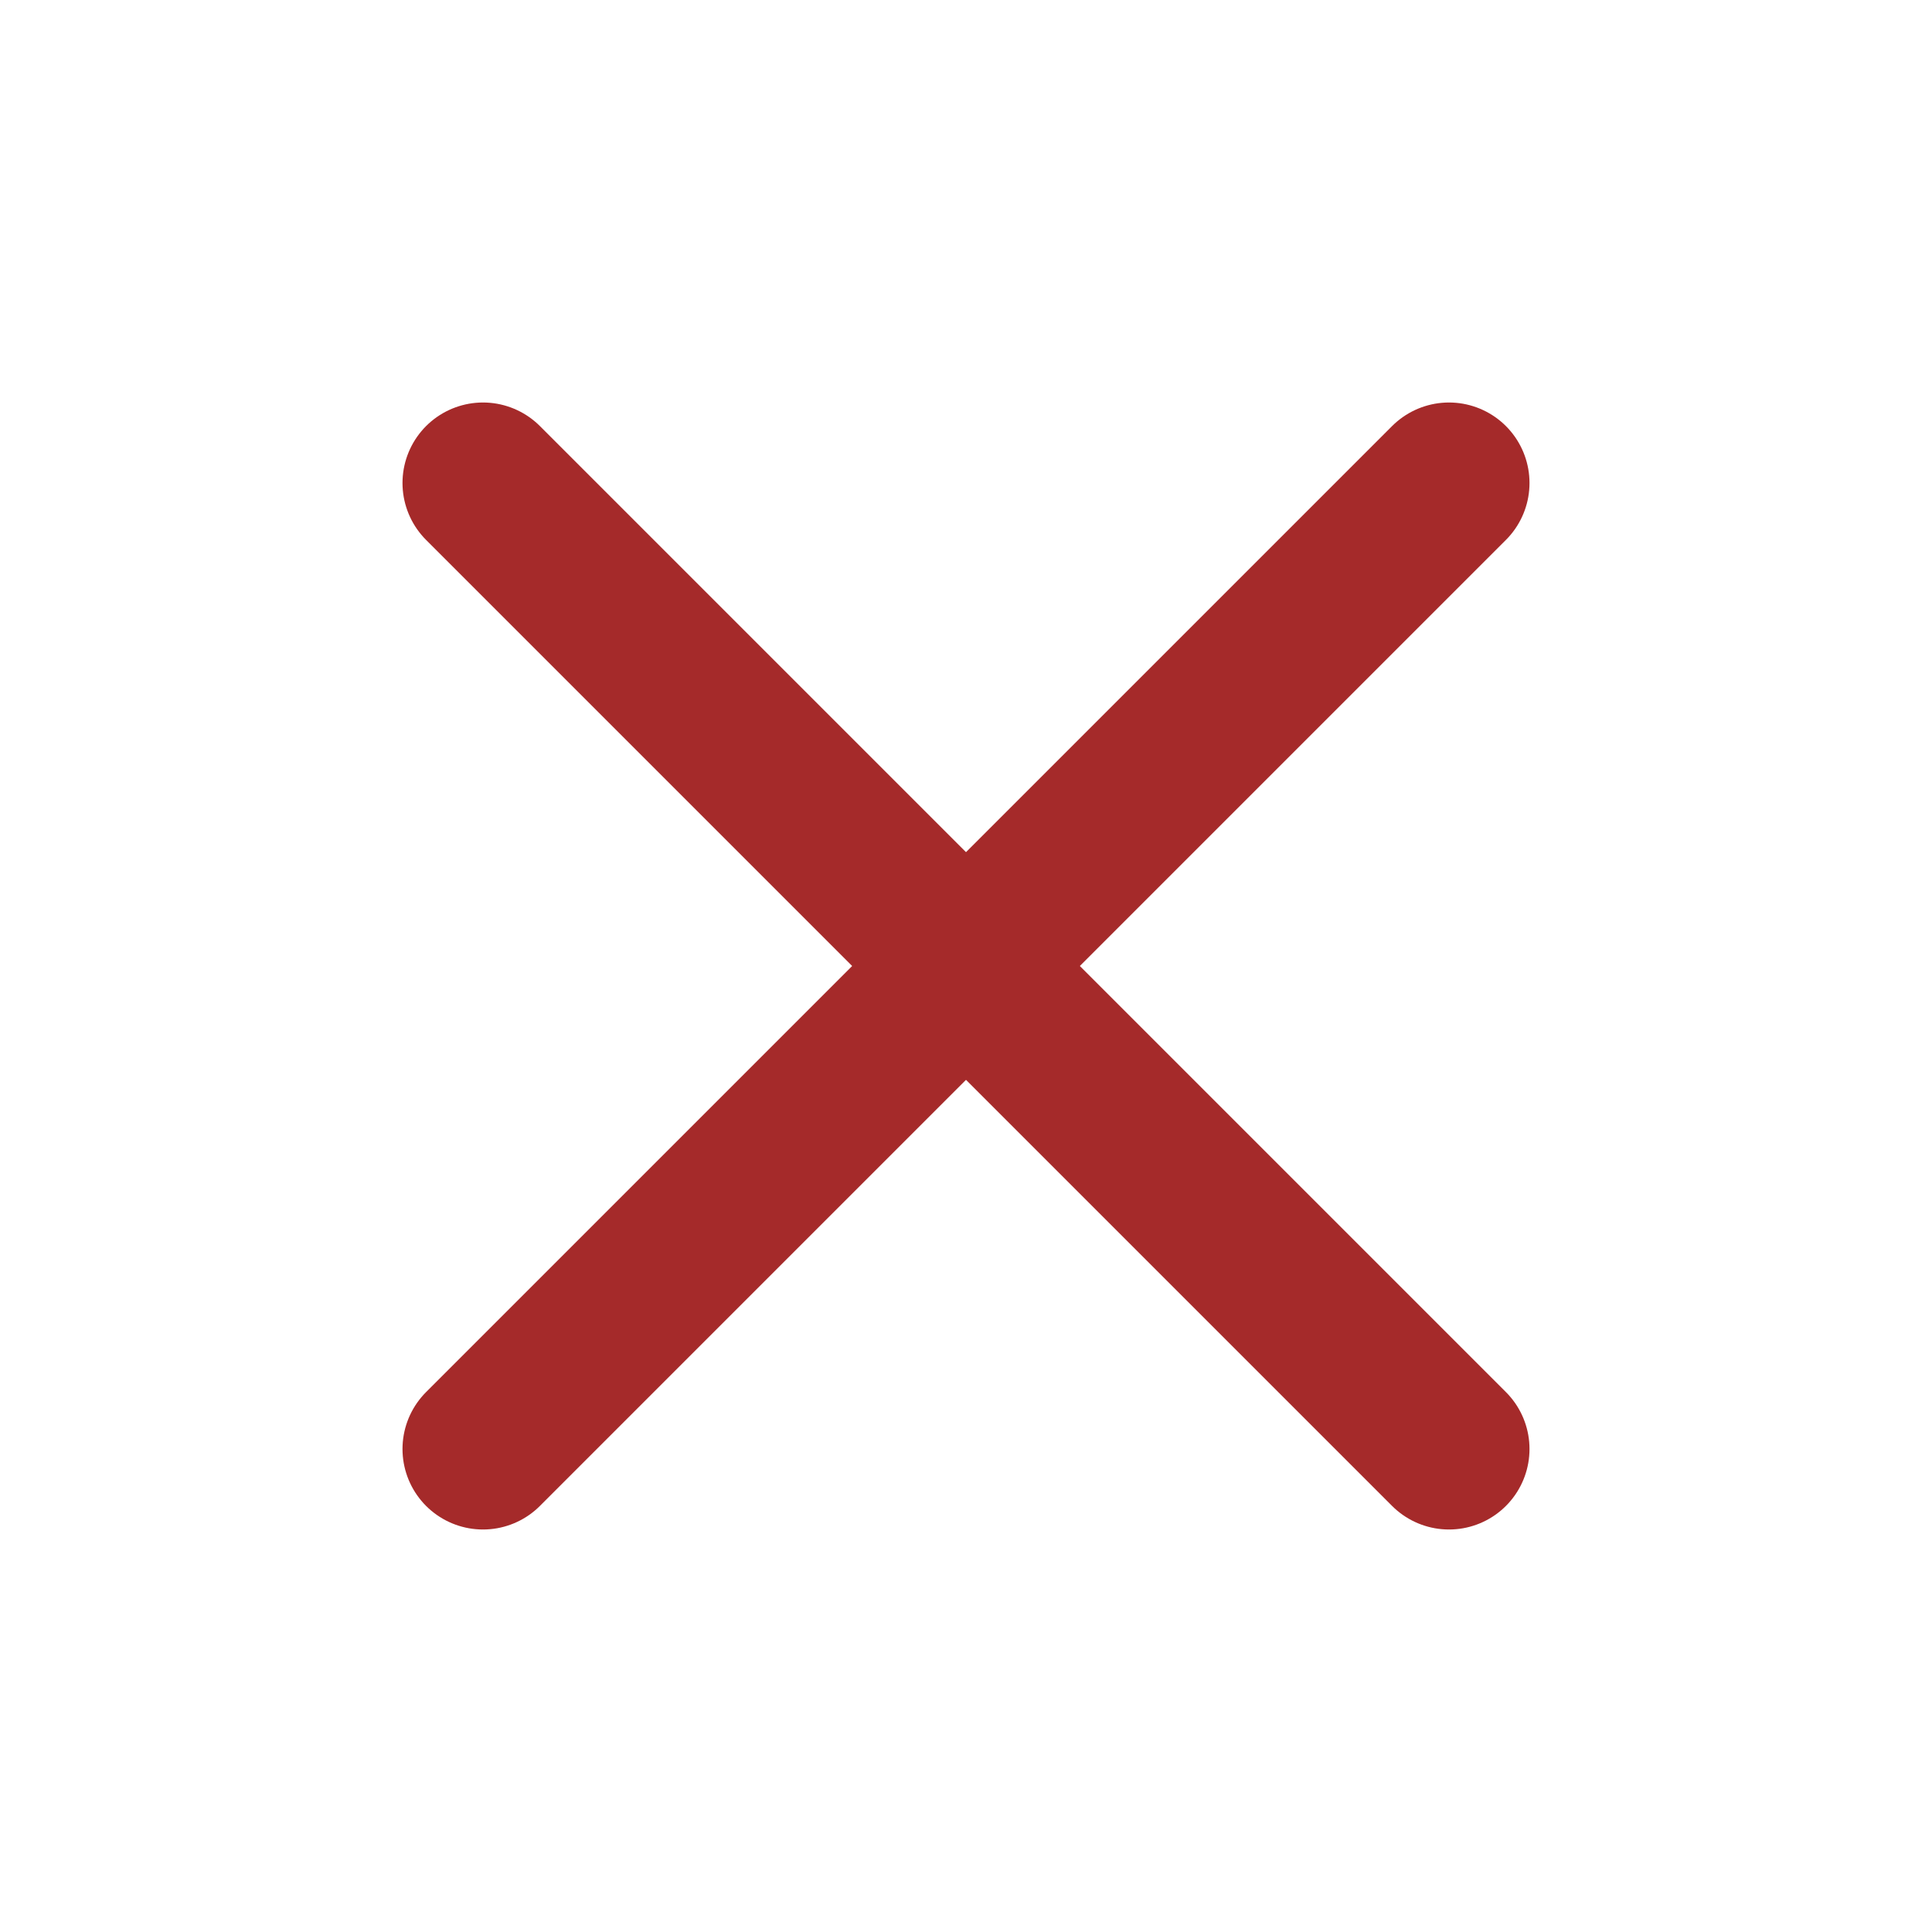 <svg xmlns="http://www.w3.org/2000/svg" viewBox="0 0 24 24" fill="none" stroke="currentColor" stroke-width="2" stroke-linecap="round" stroke-linejoin="round" class="feather feather-x"><line x1="18" y1="6" x2="6" y2="18" id="id_103" style="stroke: rgb(165, 42, 42);"></line><line x1="6" y1="6" x2="18" y2="18" id="id_104" style="stroke: rgb(165, 42, 42);"></line></svg>